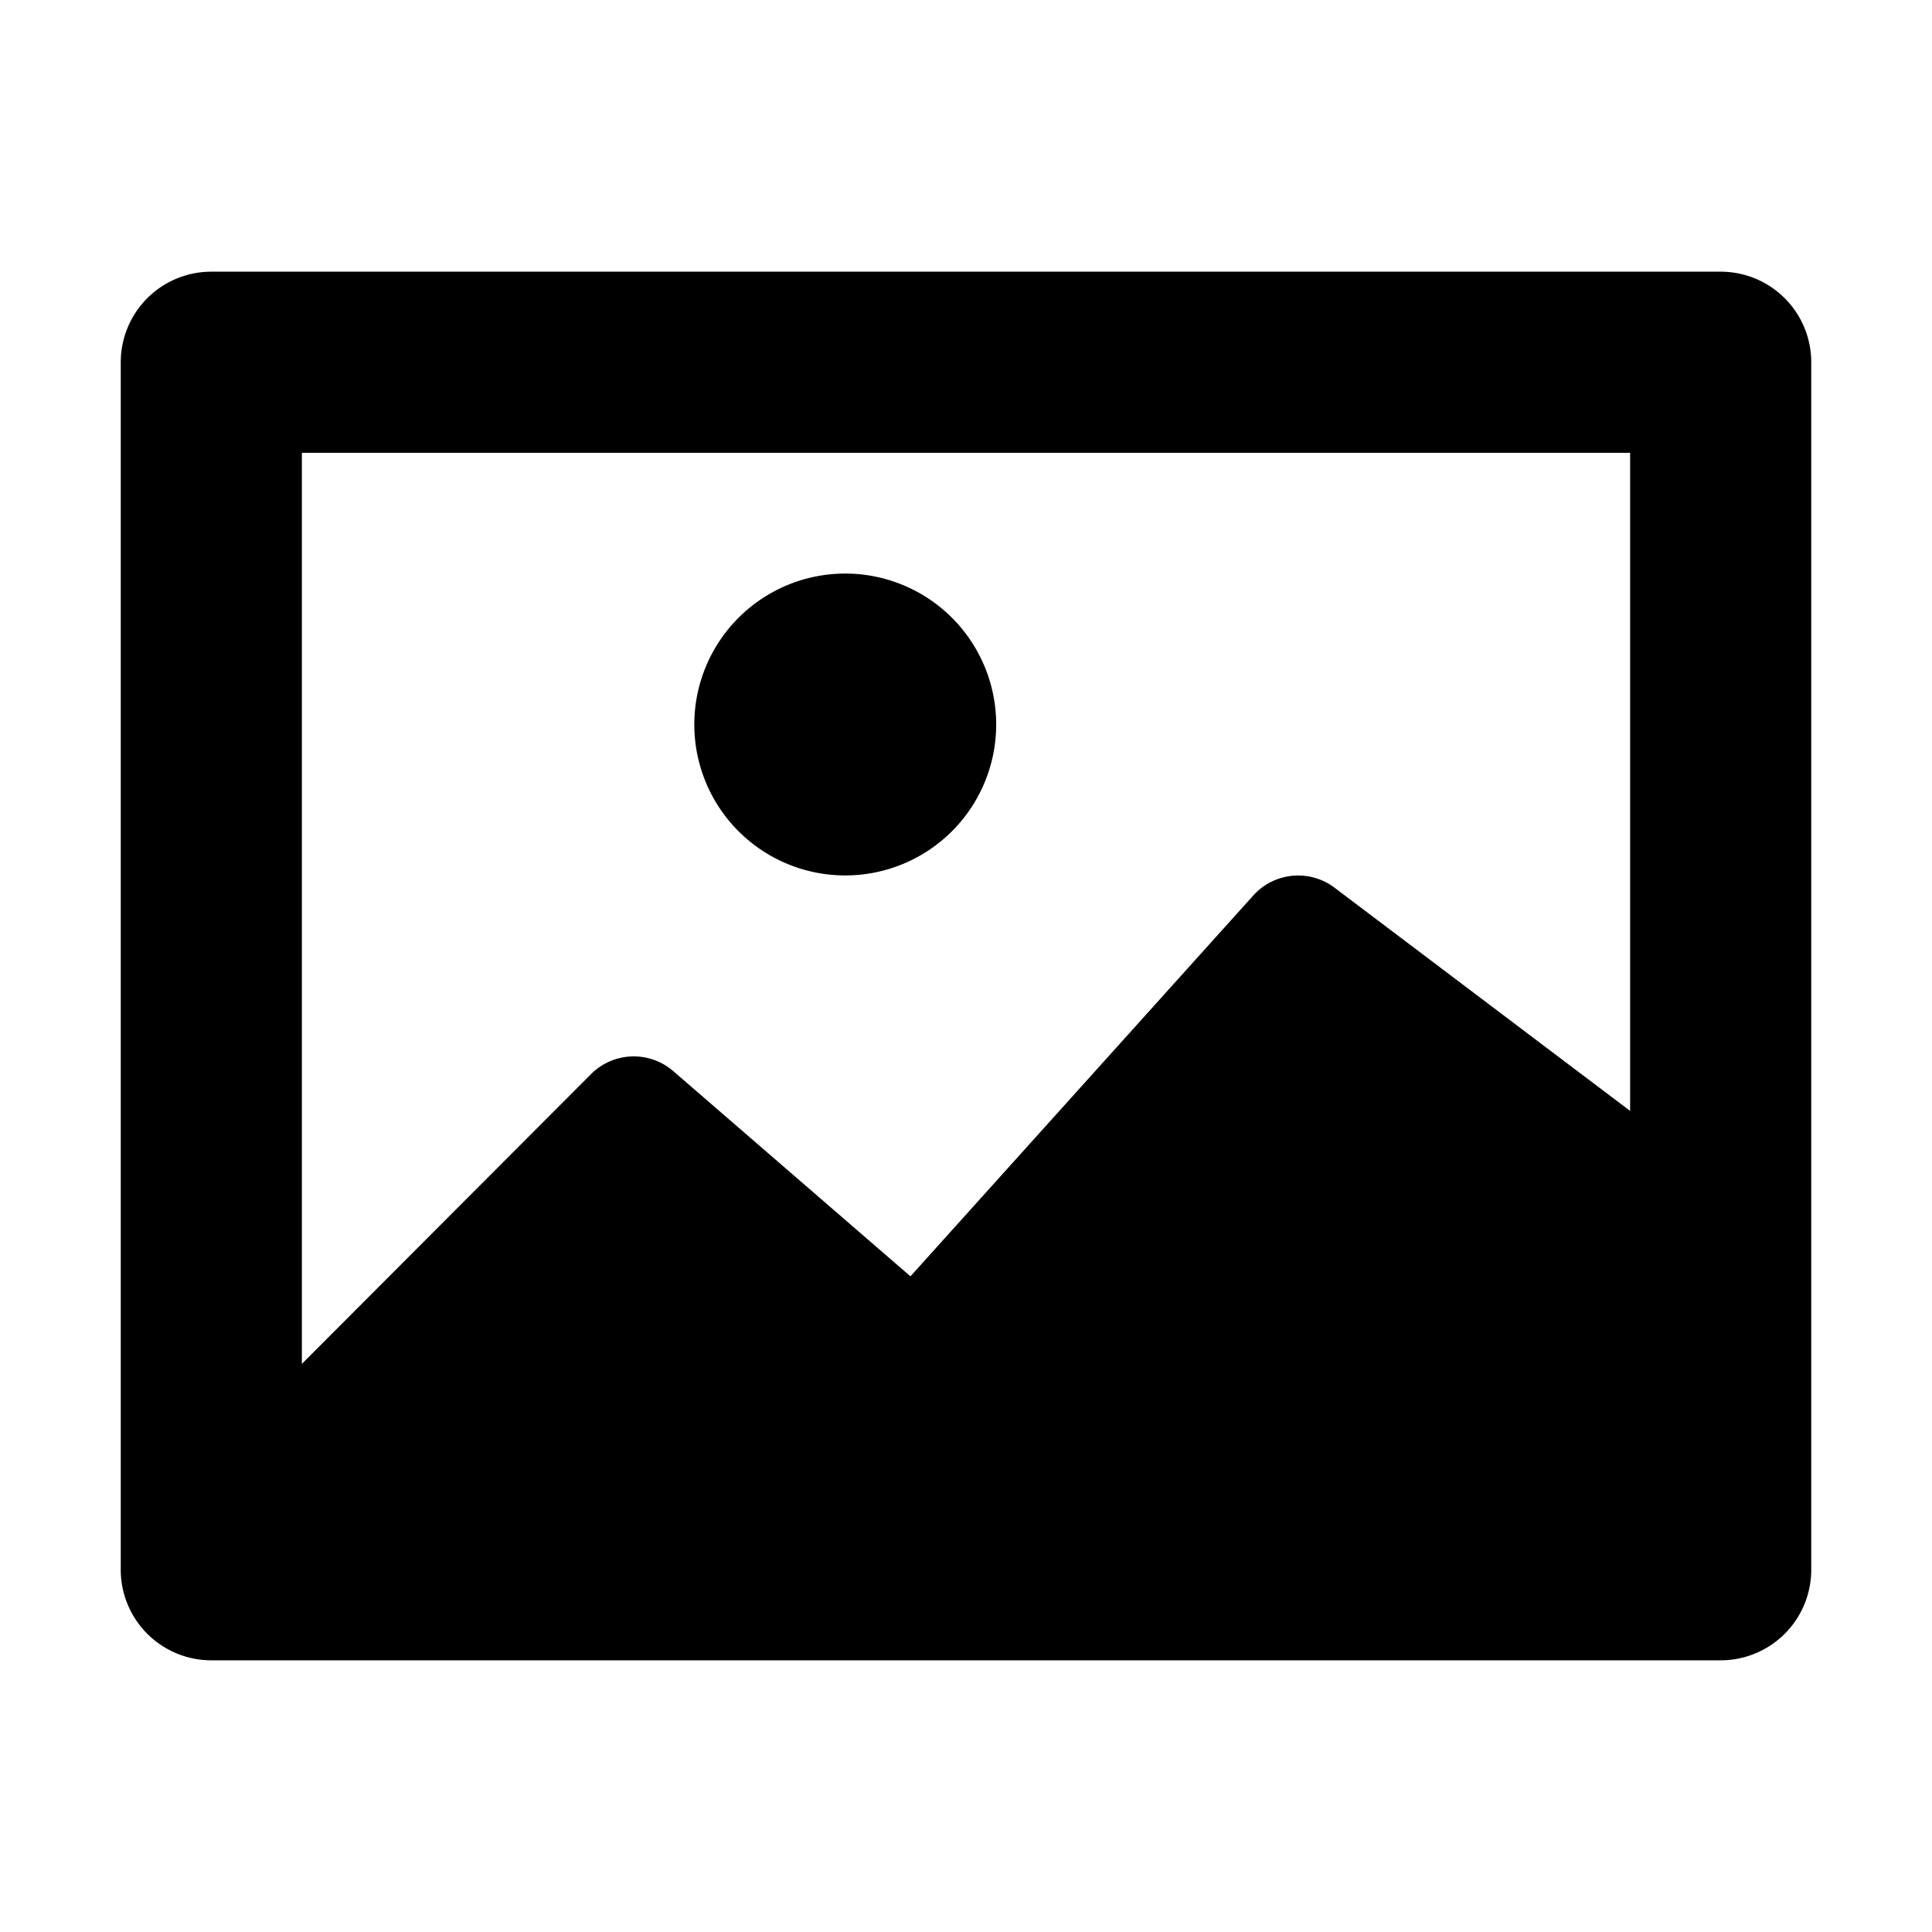 <?xml version="1.0" standalone="no"?><!DOCTYPE svg PUBLIC "-//W3C//DTD SVG 1.1//EN" "http://www.w3.org/Graphics/SVG/1.1/DTD/svg11.dtd"><svg t="1618976290392" class="icon" viewBox="0 0 1024 1024" version="1.1" xmlns="http://www.w3.org/2000/svg" p-id="6979" xmlns:xlink="http://www.w3.org/1999/xlink" width="200" height="200"><defs><style type="text/css"></style></defs><path d="M912 144h-800A48 48 0 0 0 64 192v640a48 48 0 0 0 48 48h800A48 48 0 0 0 960 832V192a48 48 0 0 0-48-48z m-48 96v348.8l-156.8-118.4a32 32 0 0 0-42.88 4.16l-181.76 201.92-125.76-108.8a32 32 0 0 0-43.52 1.6L160 722.88V240z" p-id="6980"></path><path d="M448 384m-80 0a80 80 0 1 0 160 0 80 80 0 1 0-160 0Z" p-id="6981"></path></svg>